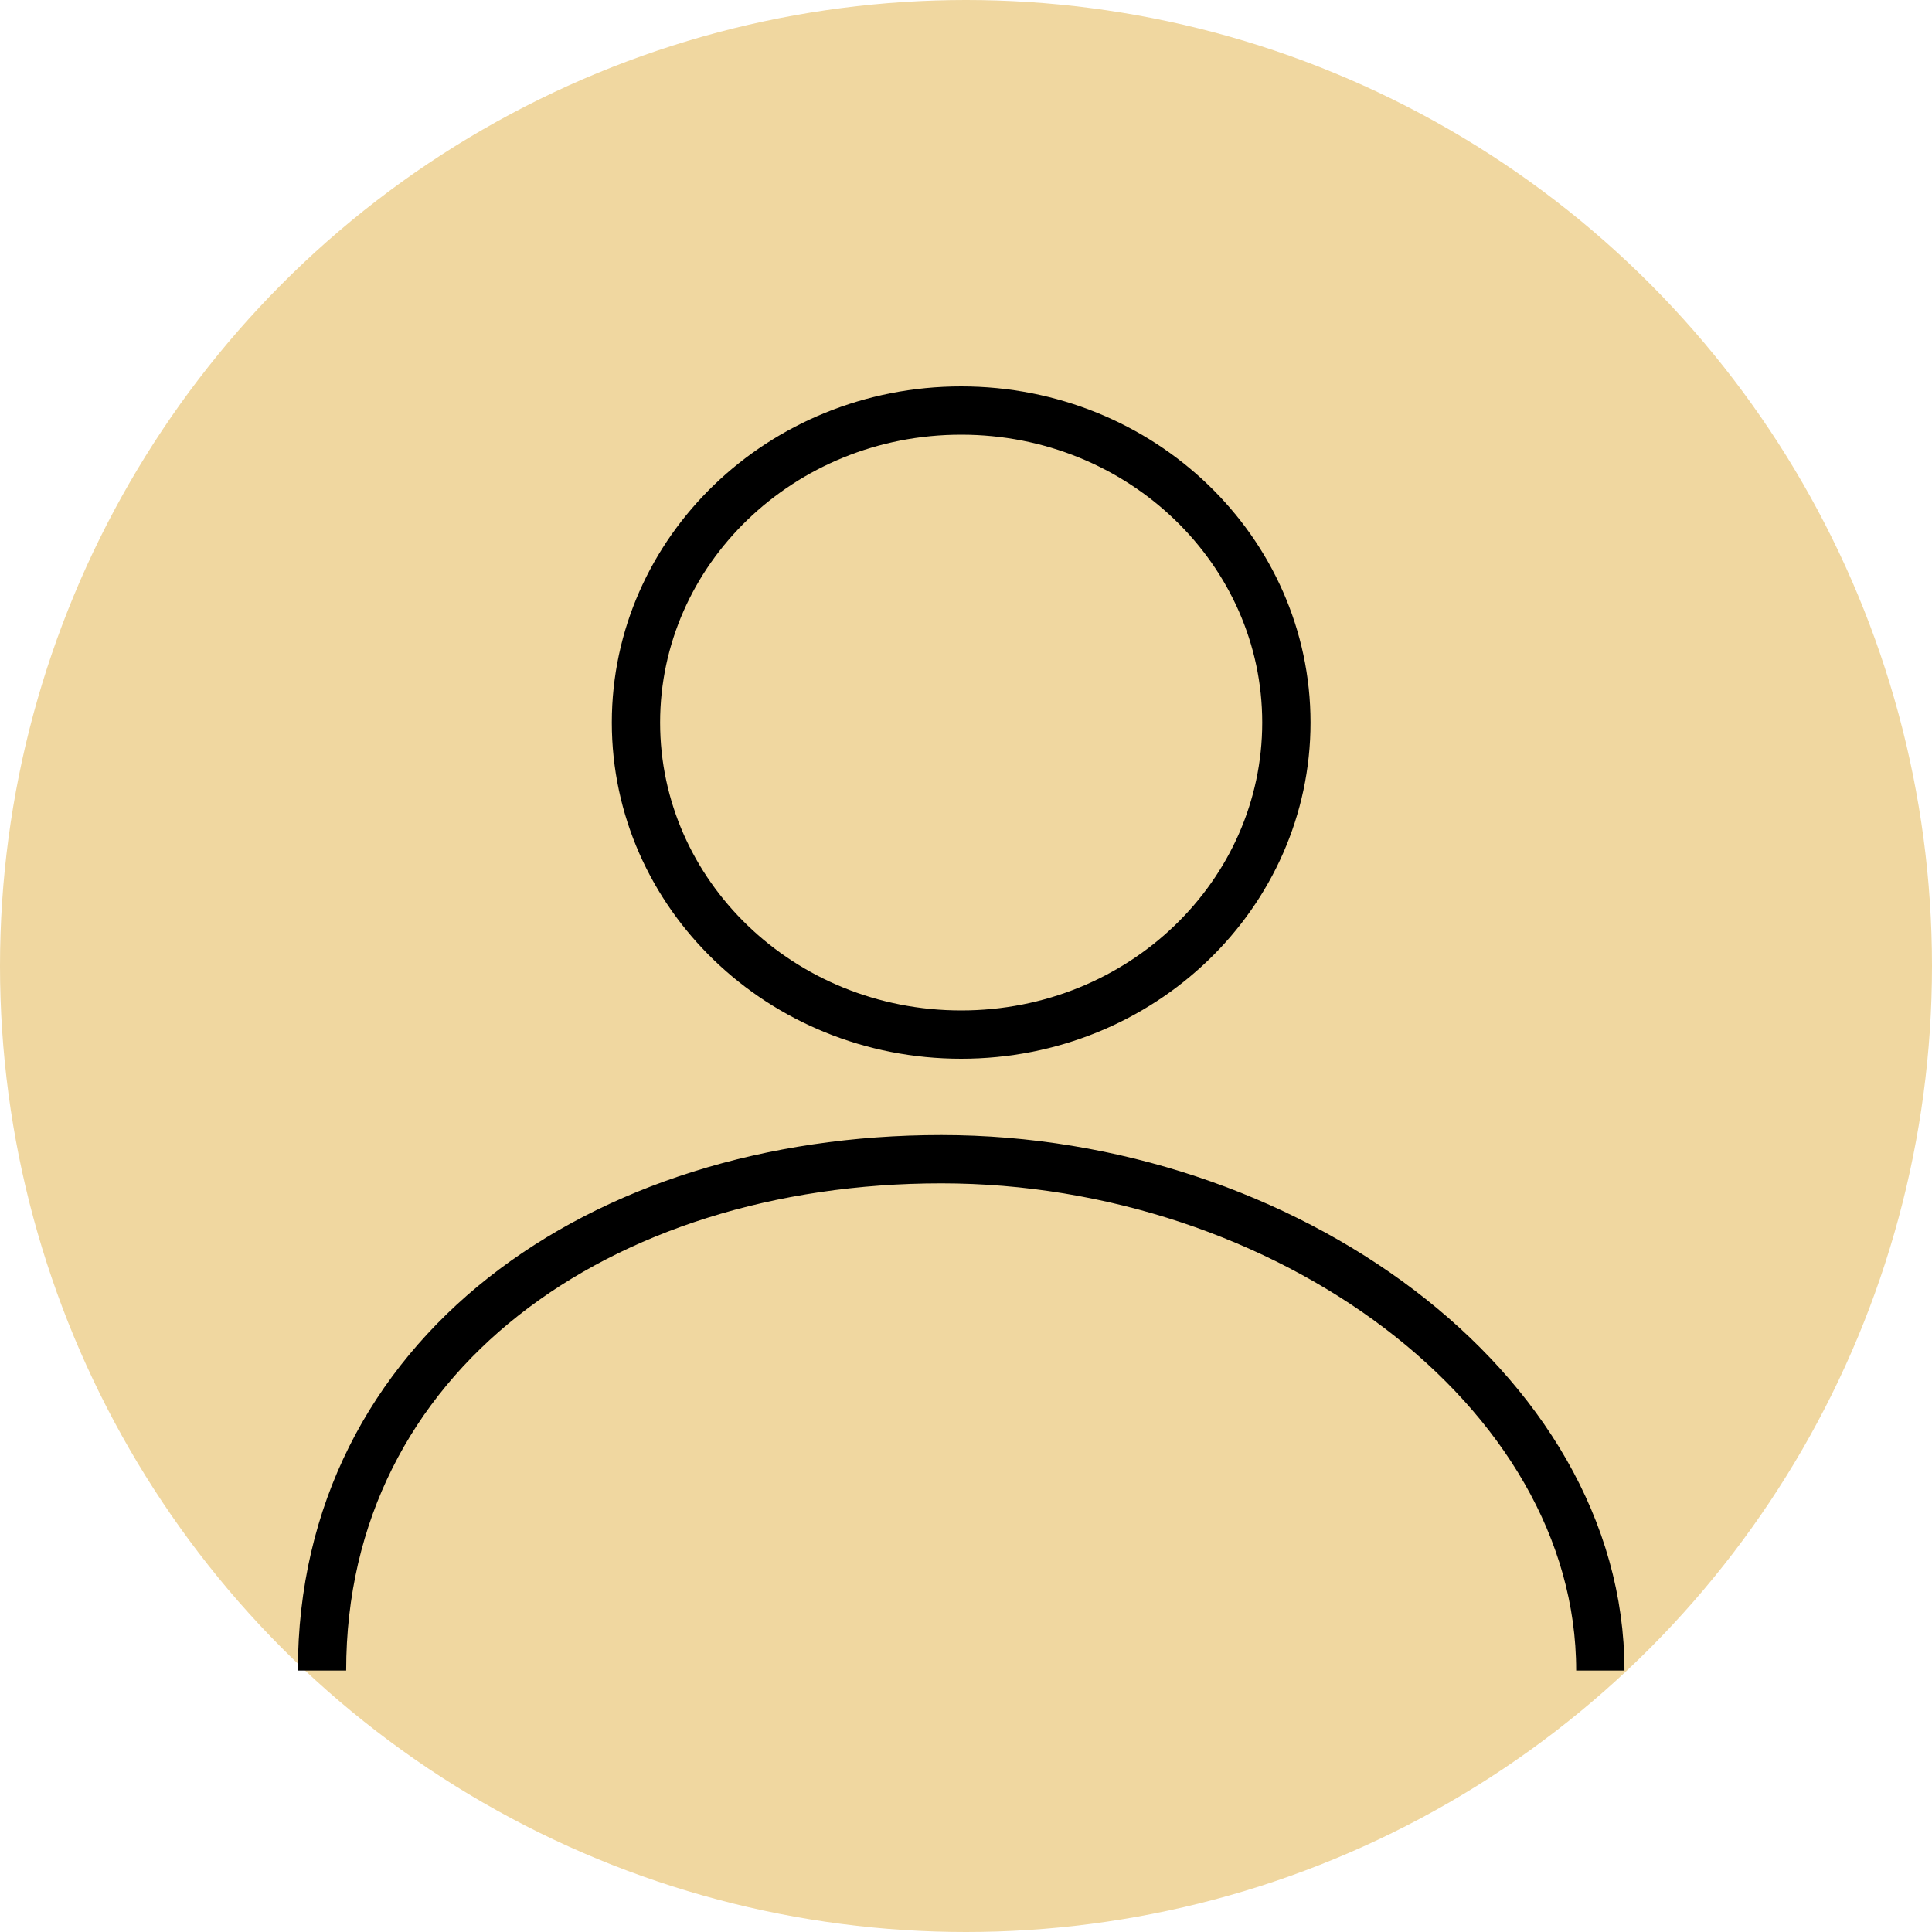 <svg width="40" height="40" viewBox="0 0 40 40" fill="none" xmlns="http://www.w3.org/2000/svg">
<circle cx="20" cy="20" r="20" fill="#F0D7A0"/>
<path d="M33.133 34.587C33.133 28.74 26.573 24 19.491 24C12.408 24 6.667 28.055 6.667 34.587" stroke="black"/>
<path d="M26.633 14.96C26.633 18.51 23.637 21.42 19.9 21.42C16.163 21.42 13.167 18.51 13.167 14.96C13.167 11.41 16.163 8.5 19.9 8.5C23.637 8.5 26.633 11.41 26.633 14.96Z" stroke="black"/>
</svg>
